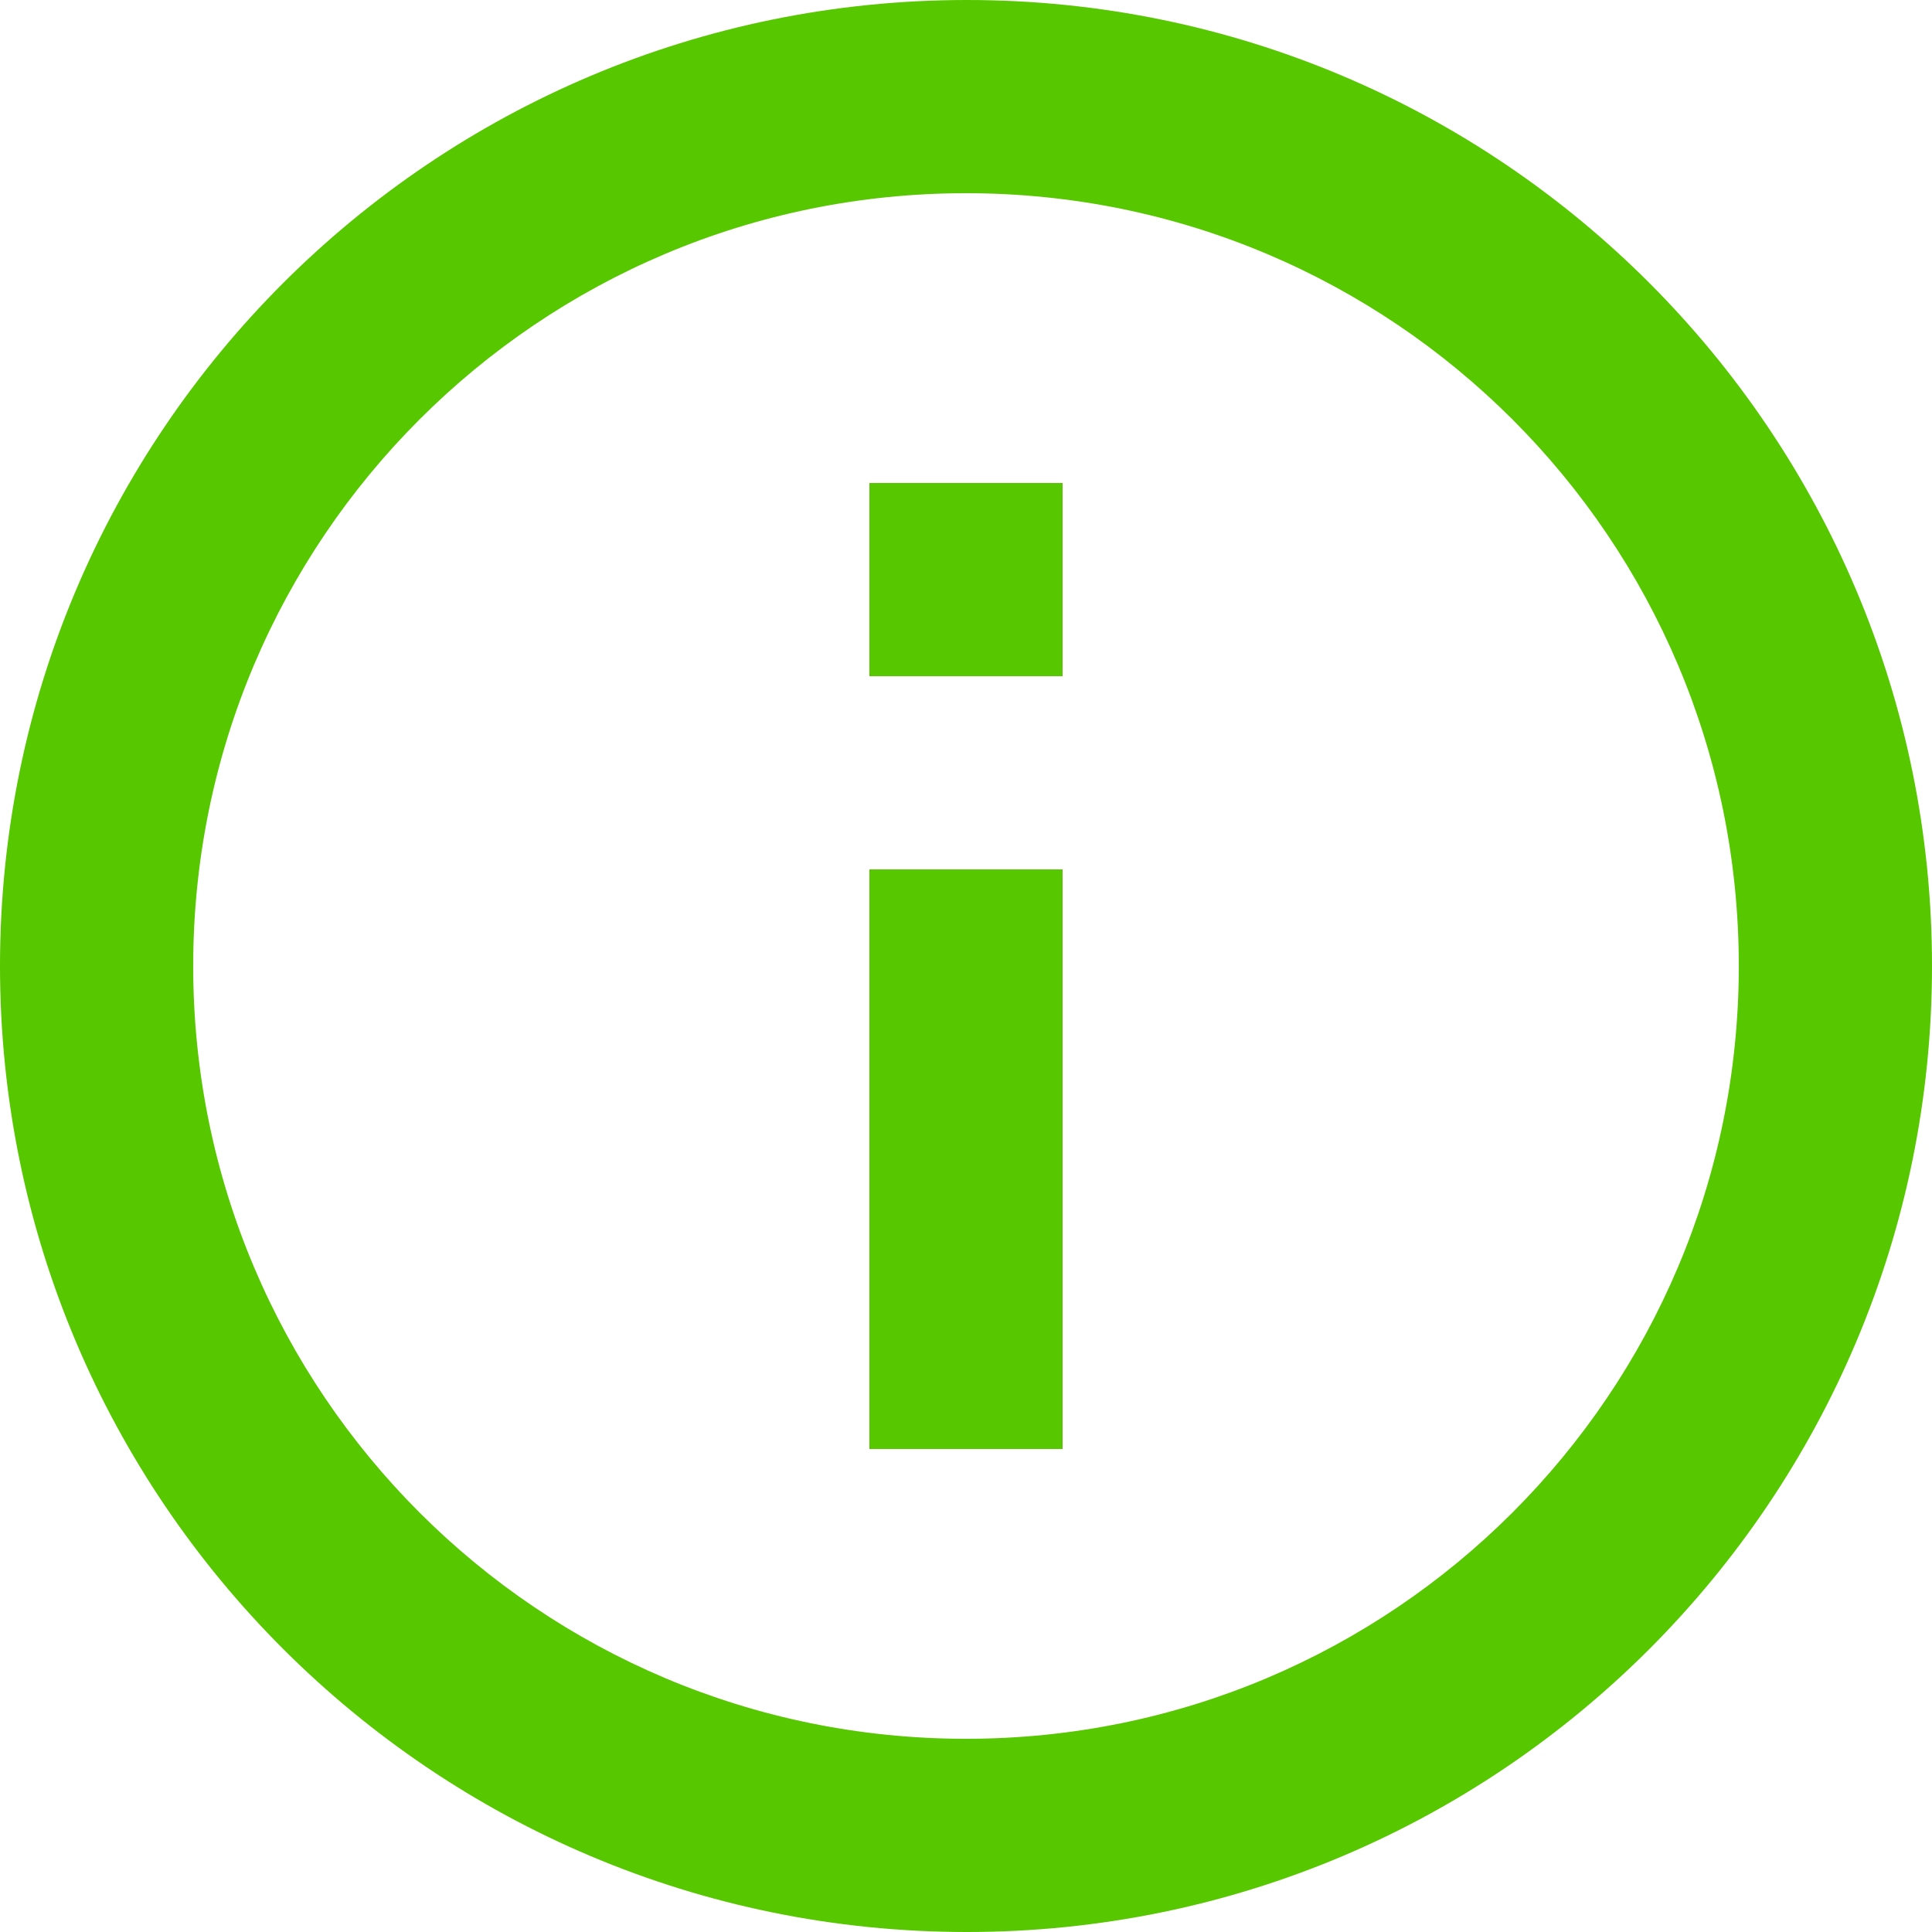 <svg width="20" height="20" viewBox="0 0 20 20" fill="none" xmlns="http://www.w3.org/2000/svg">
<path d="M11 7L9 7L9 5L11 5L11 7ZM11 15L9 15L9 9L11 9L11 15ZM10.01 20C15.53 20 20 15.52 20 10C20 4.48 15.53 -3.9078e-07 10.01 -8.73354e-07C4.48 -1.3568e-06 1.3568e-06 4.48 8.74228e-07 10C3.91654e-07 15.52 4.48 20 10.01 20ZM10 2C14.42 2 18 5.58 18 10C18 14.42 14.42 18 10 18C5.58 18 2 14.42 2 10C2 5.58 5.58 2 10 2Z" fill="#57C700"/>
</svg>
